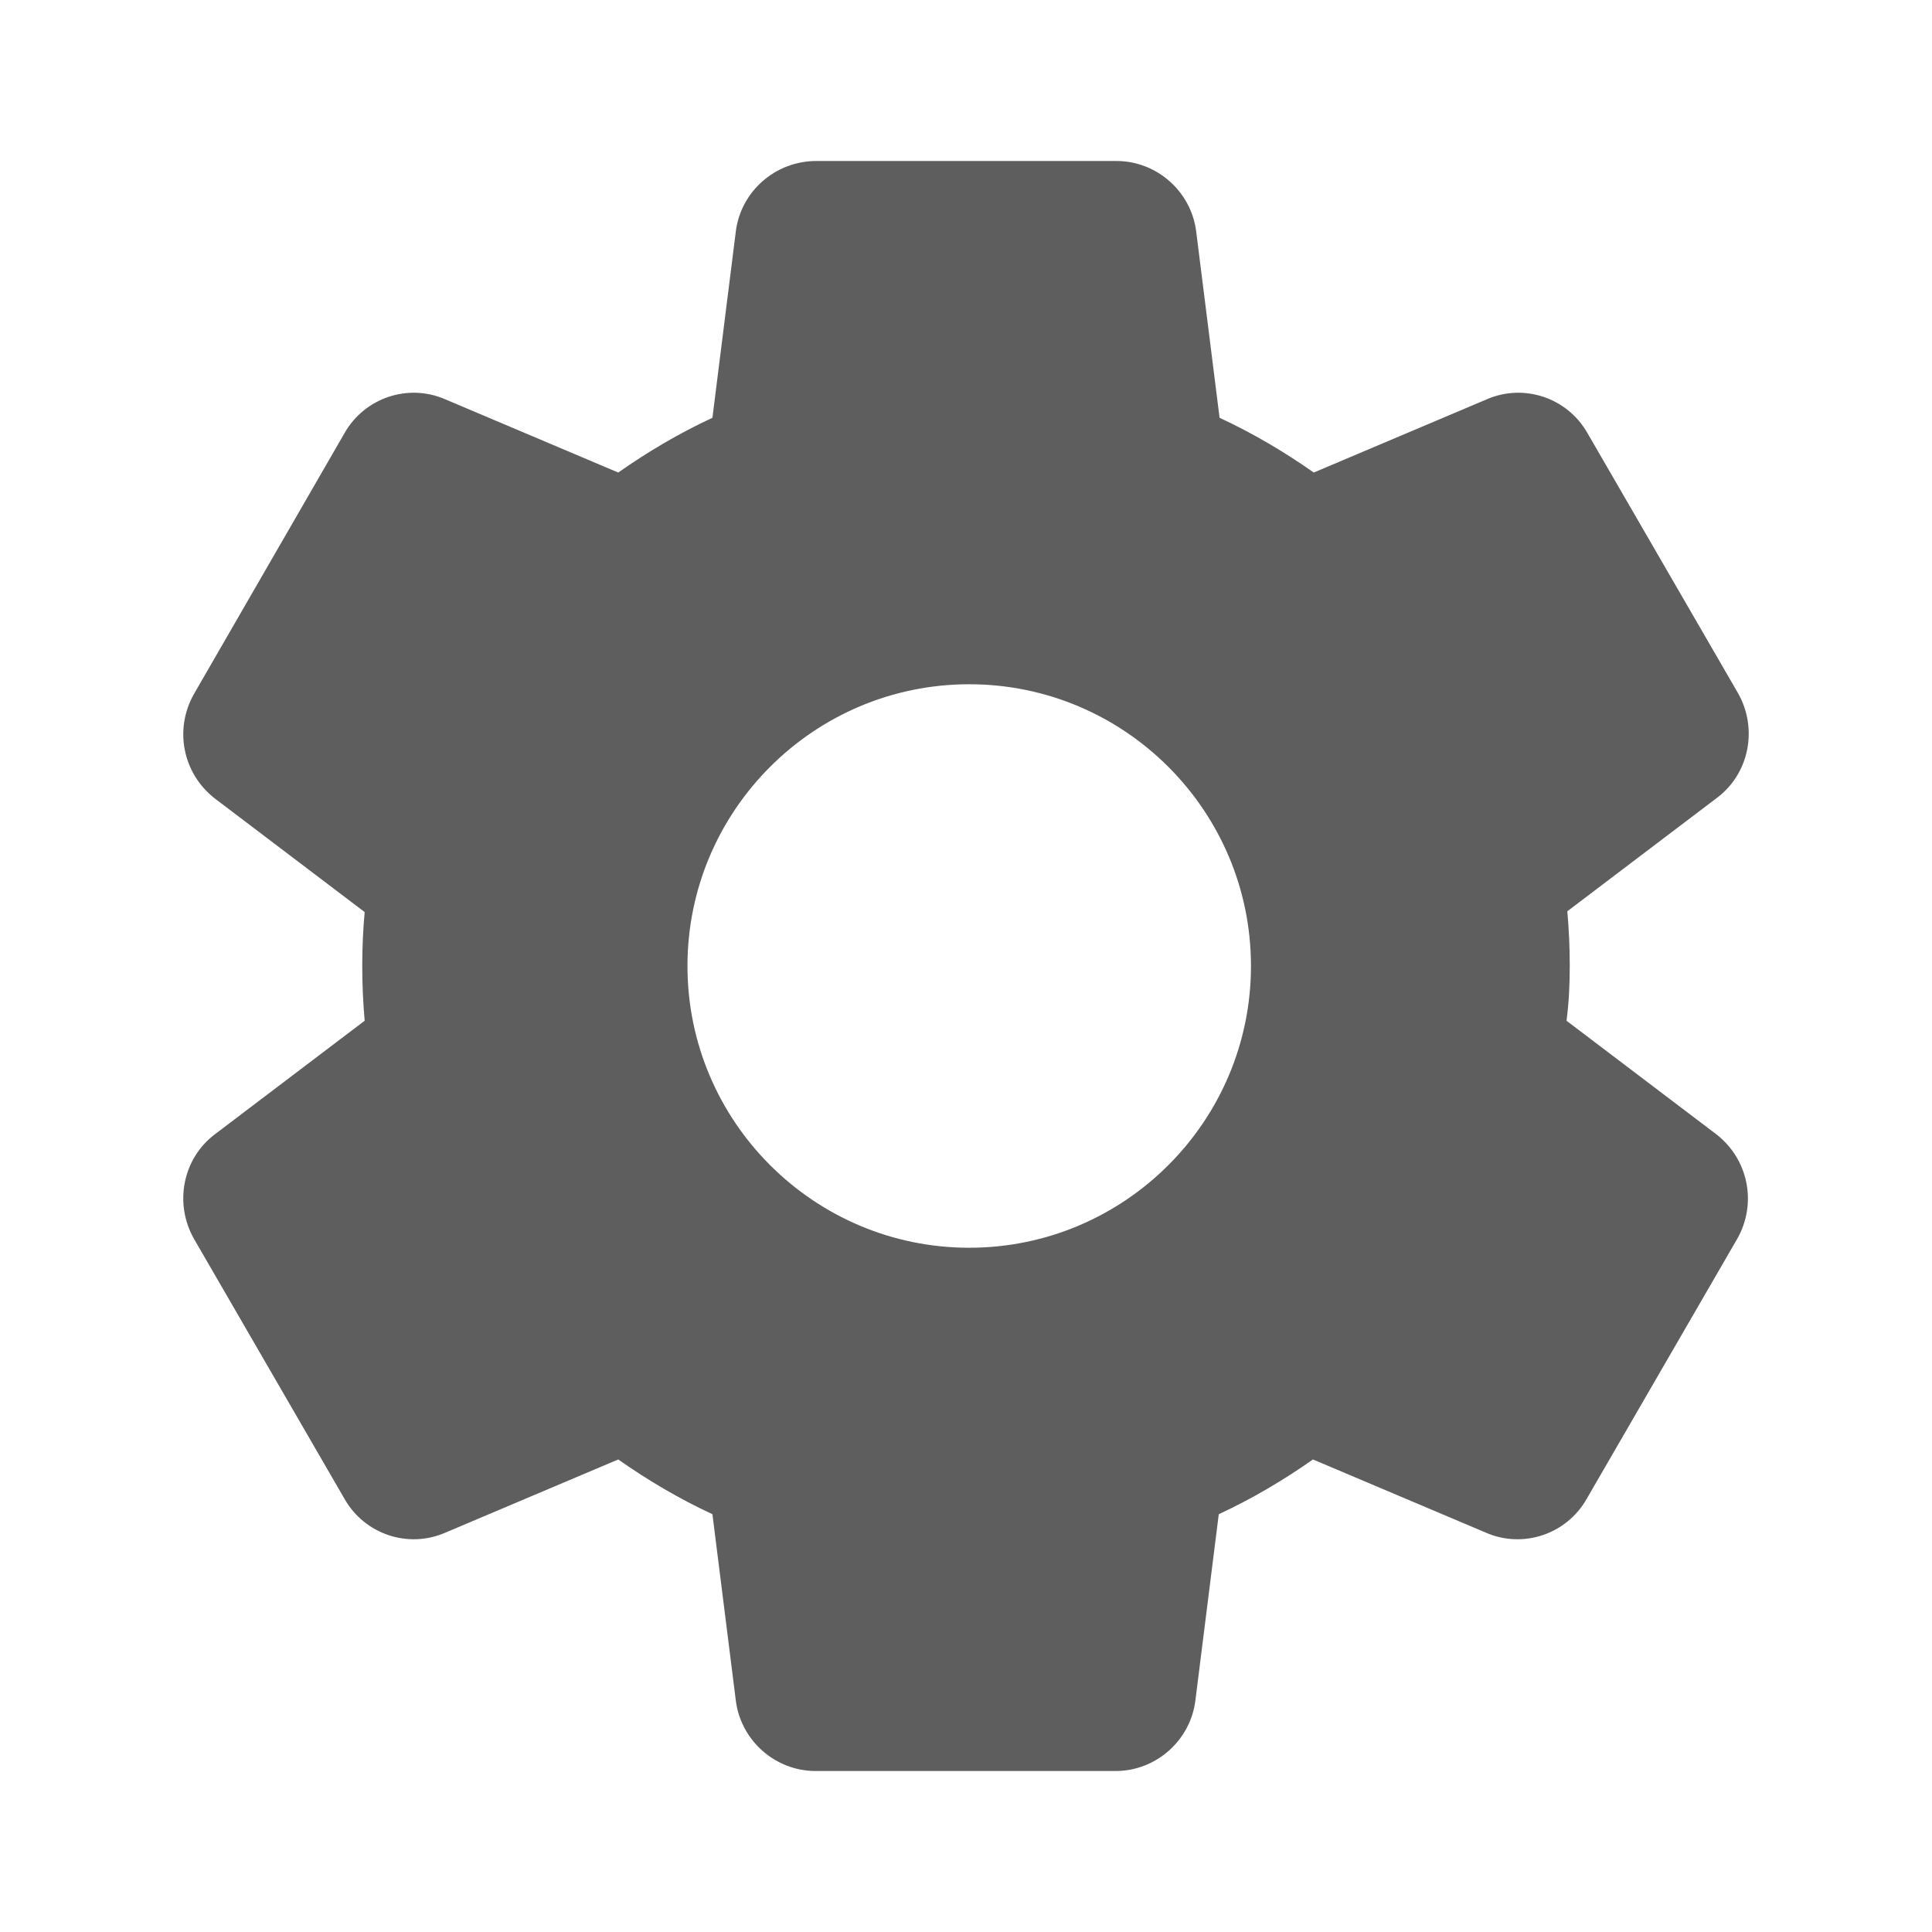 <svg width="48" height="48" viewBox="0 0 48 48" fill="none" xmlns="http://www.w3.org/2000/svg">
<g clip-path="url(#clip0_75_210)">
<path d="M39 24C39 23.54 38.98 23.1 38.94 22.64L42.66 19.82C43.46 19.22 43.68 18.1 43.18 17.22L39.44 10.76C38.94 9.88 37.86 9.52 36.94 9.92L32.64 11.74C31.9 11.22 31.12 10.76 30.3 10.38L29.72 5.76C29.6 4.76 28.74 4 27.74 4H20.28C19.26 4 18.4 4.76 18.28 5.76L17.7 10.38C16.88 10.76 16.1 11.22 15.36 11.74L11.06 9.92C10.14 9.52 9.06 9.88 8.56 10.76L4.82 17.24C4.32 18.12 4.54 19.22 5.34 19.84L9.06 22.66C9.02 23.1 9 23.54 9 24C9 24.46 9.02 24.9 9.06 25.36L5.34 28.18C4.54 28.78 4.32 29.9 4.82 30.78L8.56 37.24C9.06 38.12 10.14 38.48 11.06 38.08L15.36 36.26C16.1 36.78 16.88 37.24 17.7 37.62L18.28 42.24C18.4 43.24 19.26 44 20.26 44H27.72C28.72 44 29.58 43.24 29.7 42.24L30.28 37.62C31.1 37.24 31.88 36.78 32.62 36.26L36.92 38.08C37.84 38.48 38.92 38.12 39.42 37.24L43.16 30.78C43.66 29.9 43.44 28.8 42.64 28.18L38.92 25.36C38.98 24.9 39 24.46 39 24ZM24.08 31C20.22 31 17.08 27.86 17.08 24C17.08 20.14 20.22 17 24.08 17C27.94 17 31.08 20.14 31.08 24C31.08 27.86 27.94 31 24.08 31Z" fill="#5E5E5E"/>
</g>
<defs>
<clipPath id="clip0_75_210">
<rect width="48" height="48" fill="white"/>
</clipPath>
</defs>
</svg>
